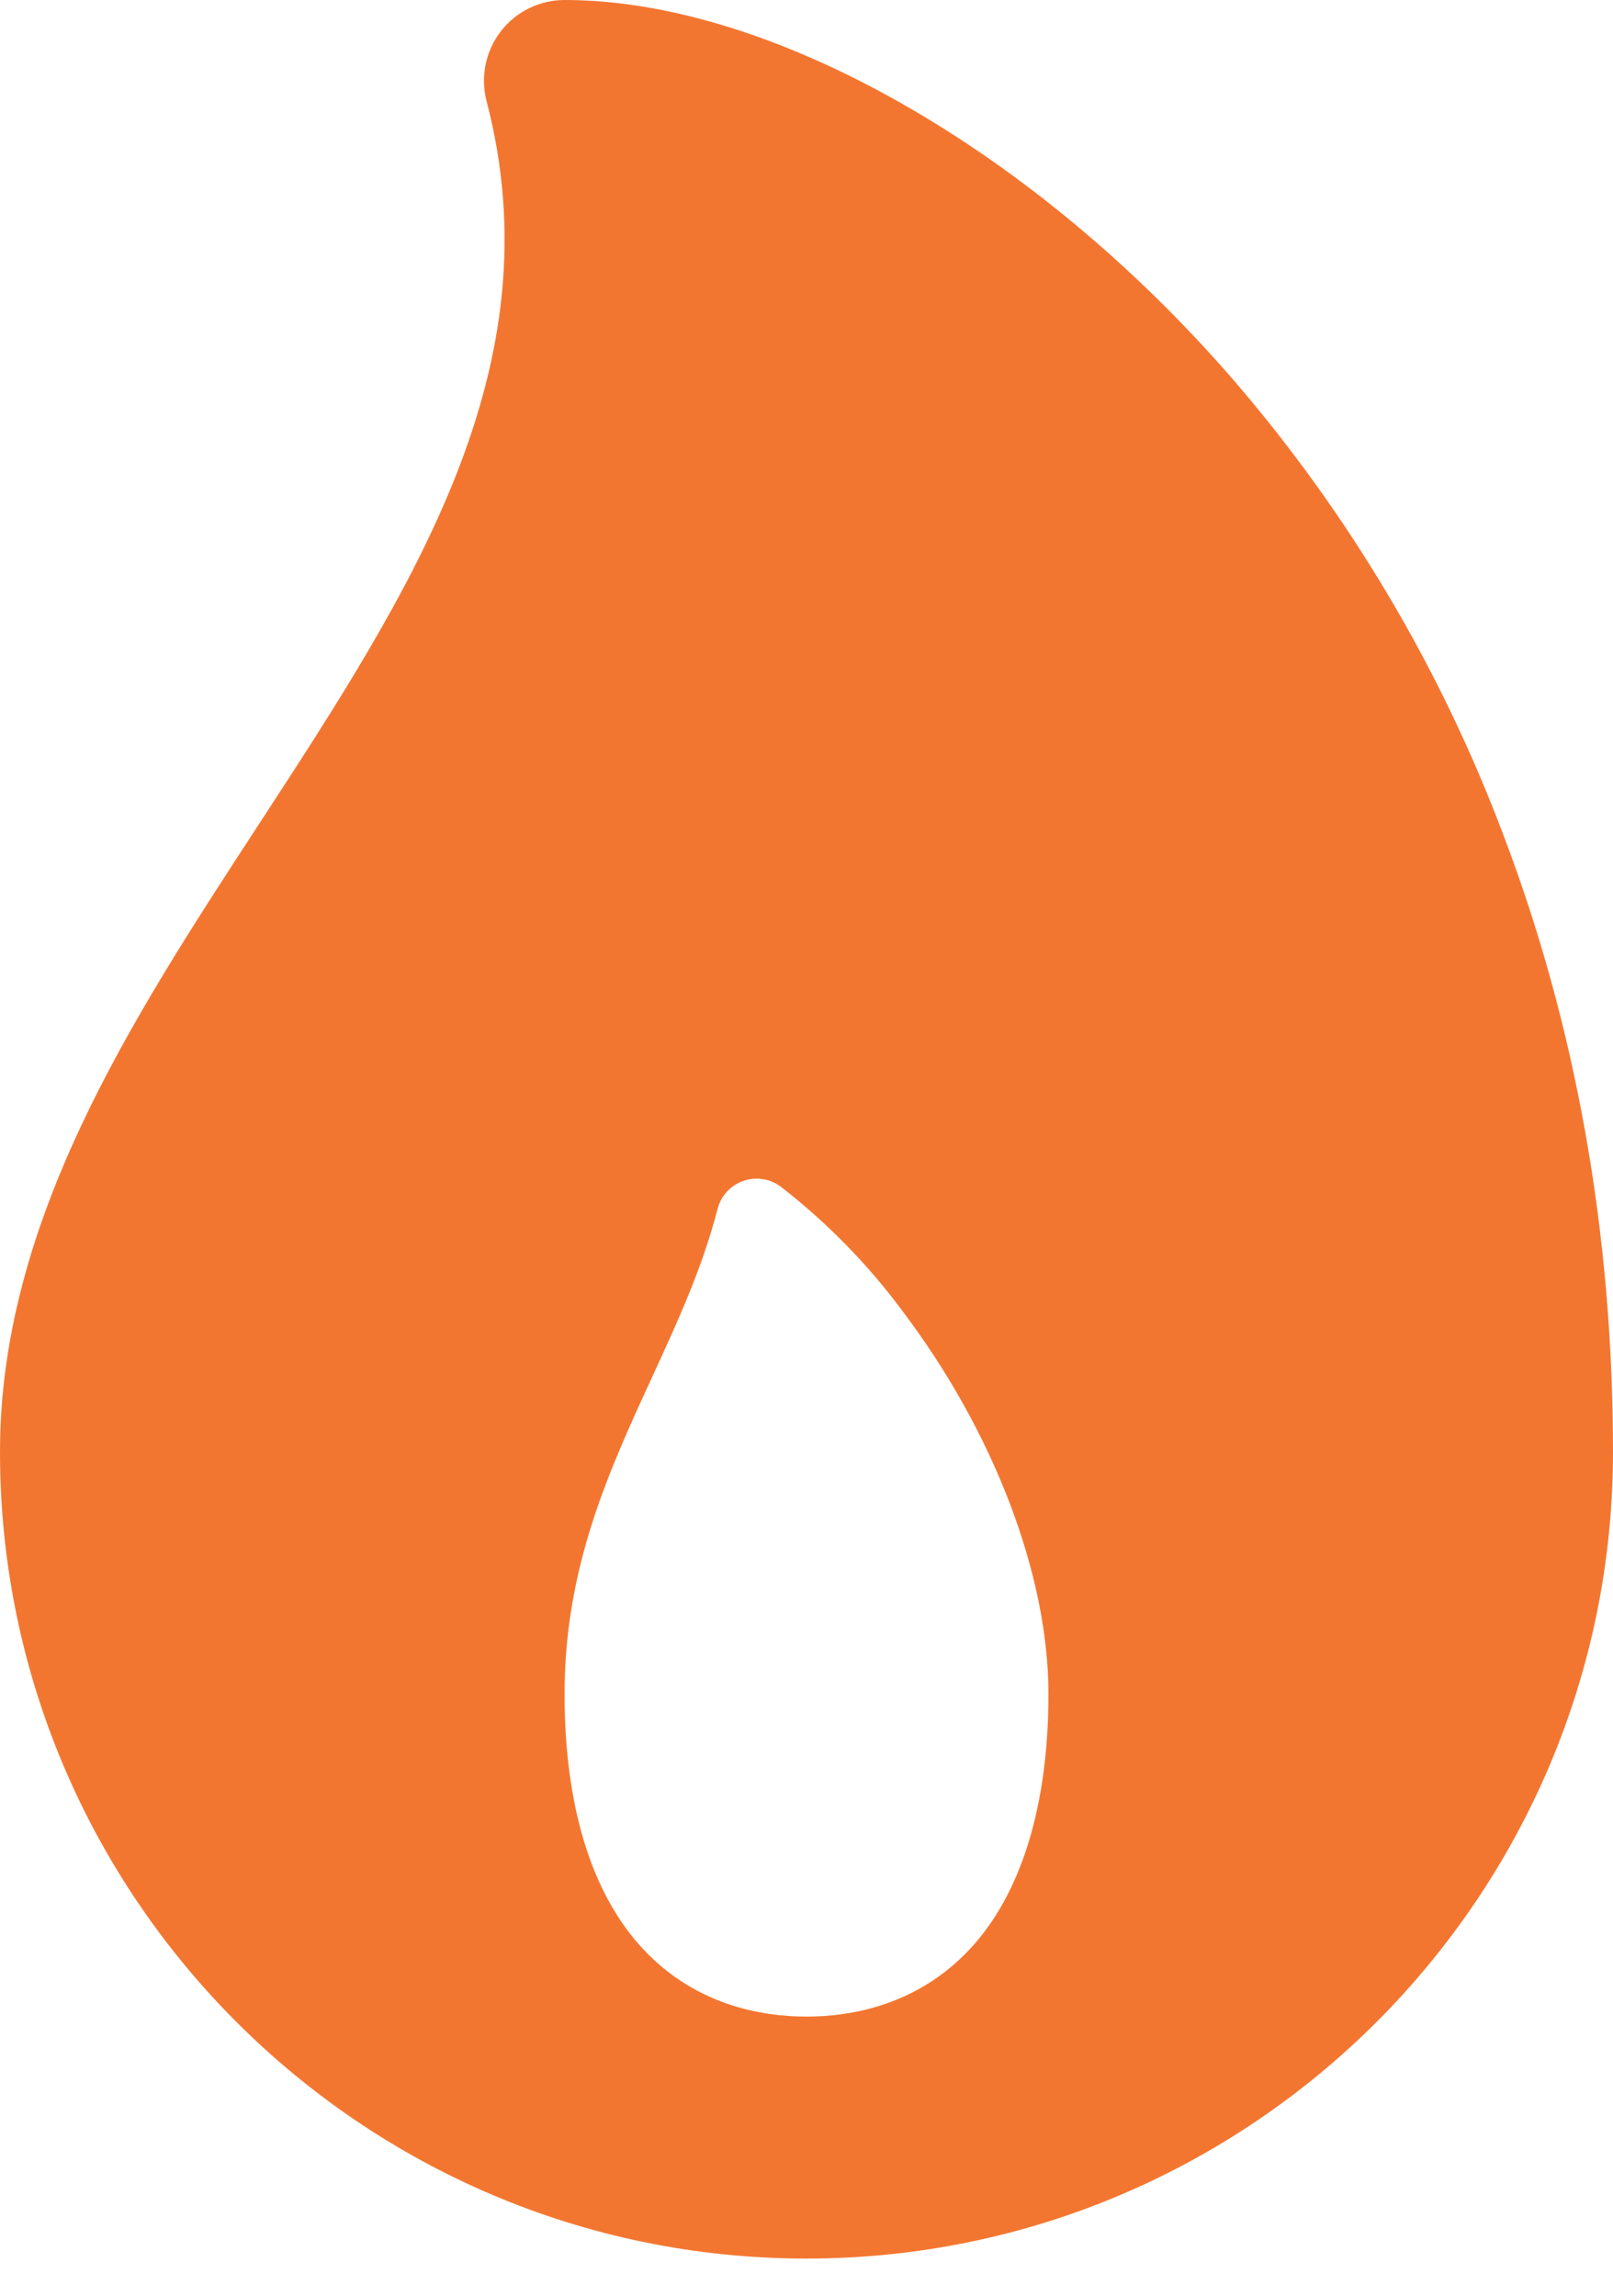 <svg width="26" height="37" viewBox="0 0 26 37" fill="none" xmlns="http://www.w3.org/2000/svg">
<path d="M24.231 13.452C23.225 10.779 21.757 8.304 19.895 6.139C16.672 2.409 12.435 0 9.1 0C8.902 0 8.706 0.046 8.528 0.133C8.35 0.22 8.194 0.347 8.073 0.504C7.952 0.661 7.868 0.844 7.828 1.038C7.788 1.232 7.793 1.433 7.842 1.625C8.969 5.931 6.633 9.512 4.161 13.302C2.112 16.442 0 19.684 0 23.4C0 30.568 5.832 36.4 13 36.4C20.168 36.4 26 30.568 26 23.4C26 19.882 25.405 16.535 24.231 13.452ZM15.627 31.419C14.787 32.312 13.735 32.5 13 32.5C12.265 32.5 11.213 32.312 10.373 31.419C9.534 30.525 9.1 29.107 9.1 27.3C9.1 25.257 9.817 23.702 10.509 22.199C10.911 21.326 11.321 20.438 11.565 19.488C11.591 19.384 11.642 19.289 11.713 19.21C11.785 19.131 11.875 19.07 11.975 19.034C12.075 18.998 12.183 18.987 12.288 19.002C12.394 19.017 12.494 19.058 12.58 19.121C13.323 19.696 13.984 20.37 14.544 21.125C16.02 23.075 16.9 25.384 16.9 27.3C16.9 29.107 16.46 30.531 15.627 31.419Z" fill="#F37630"/>
</svg>
